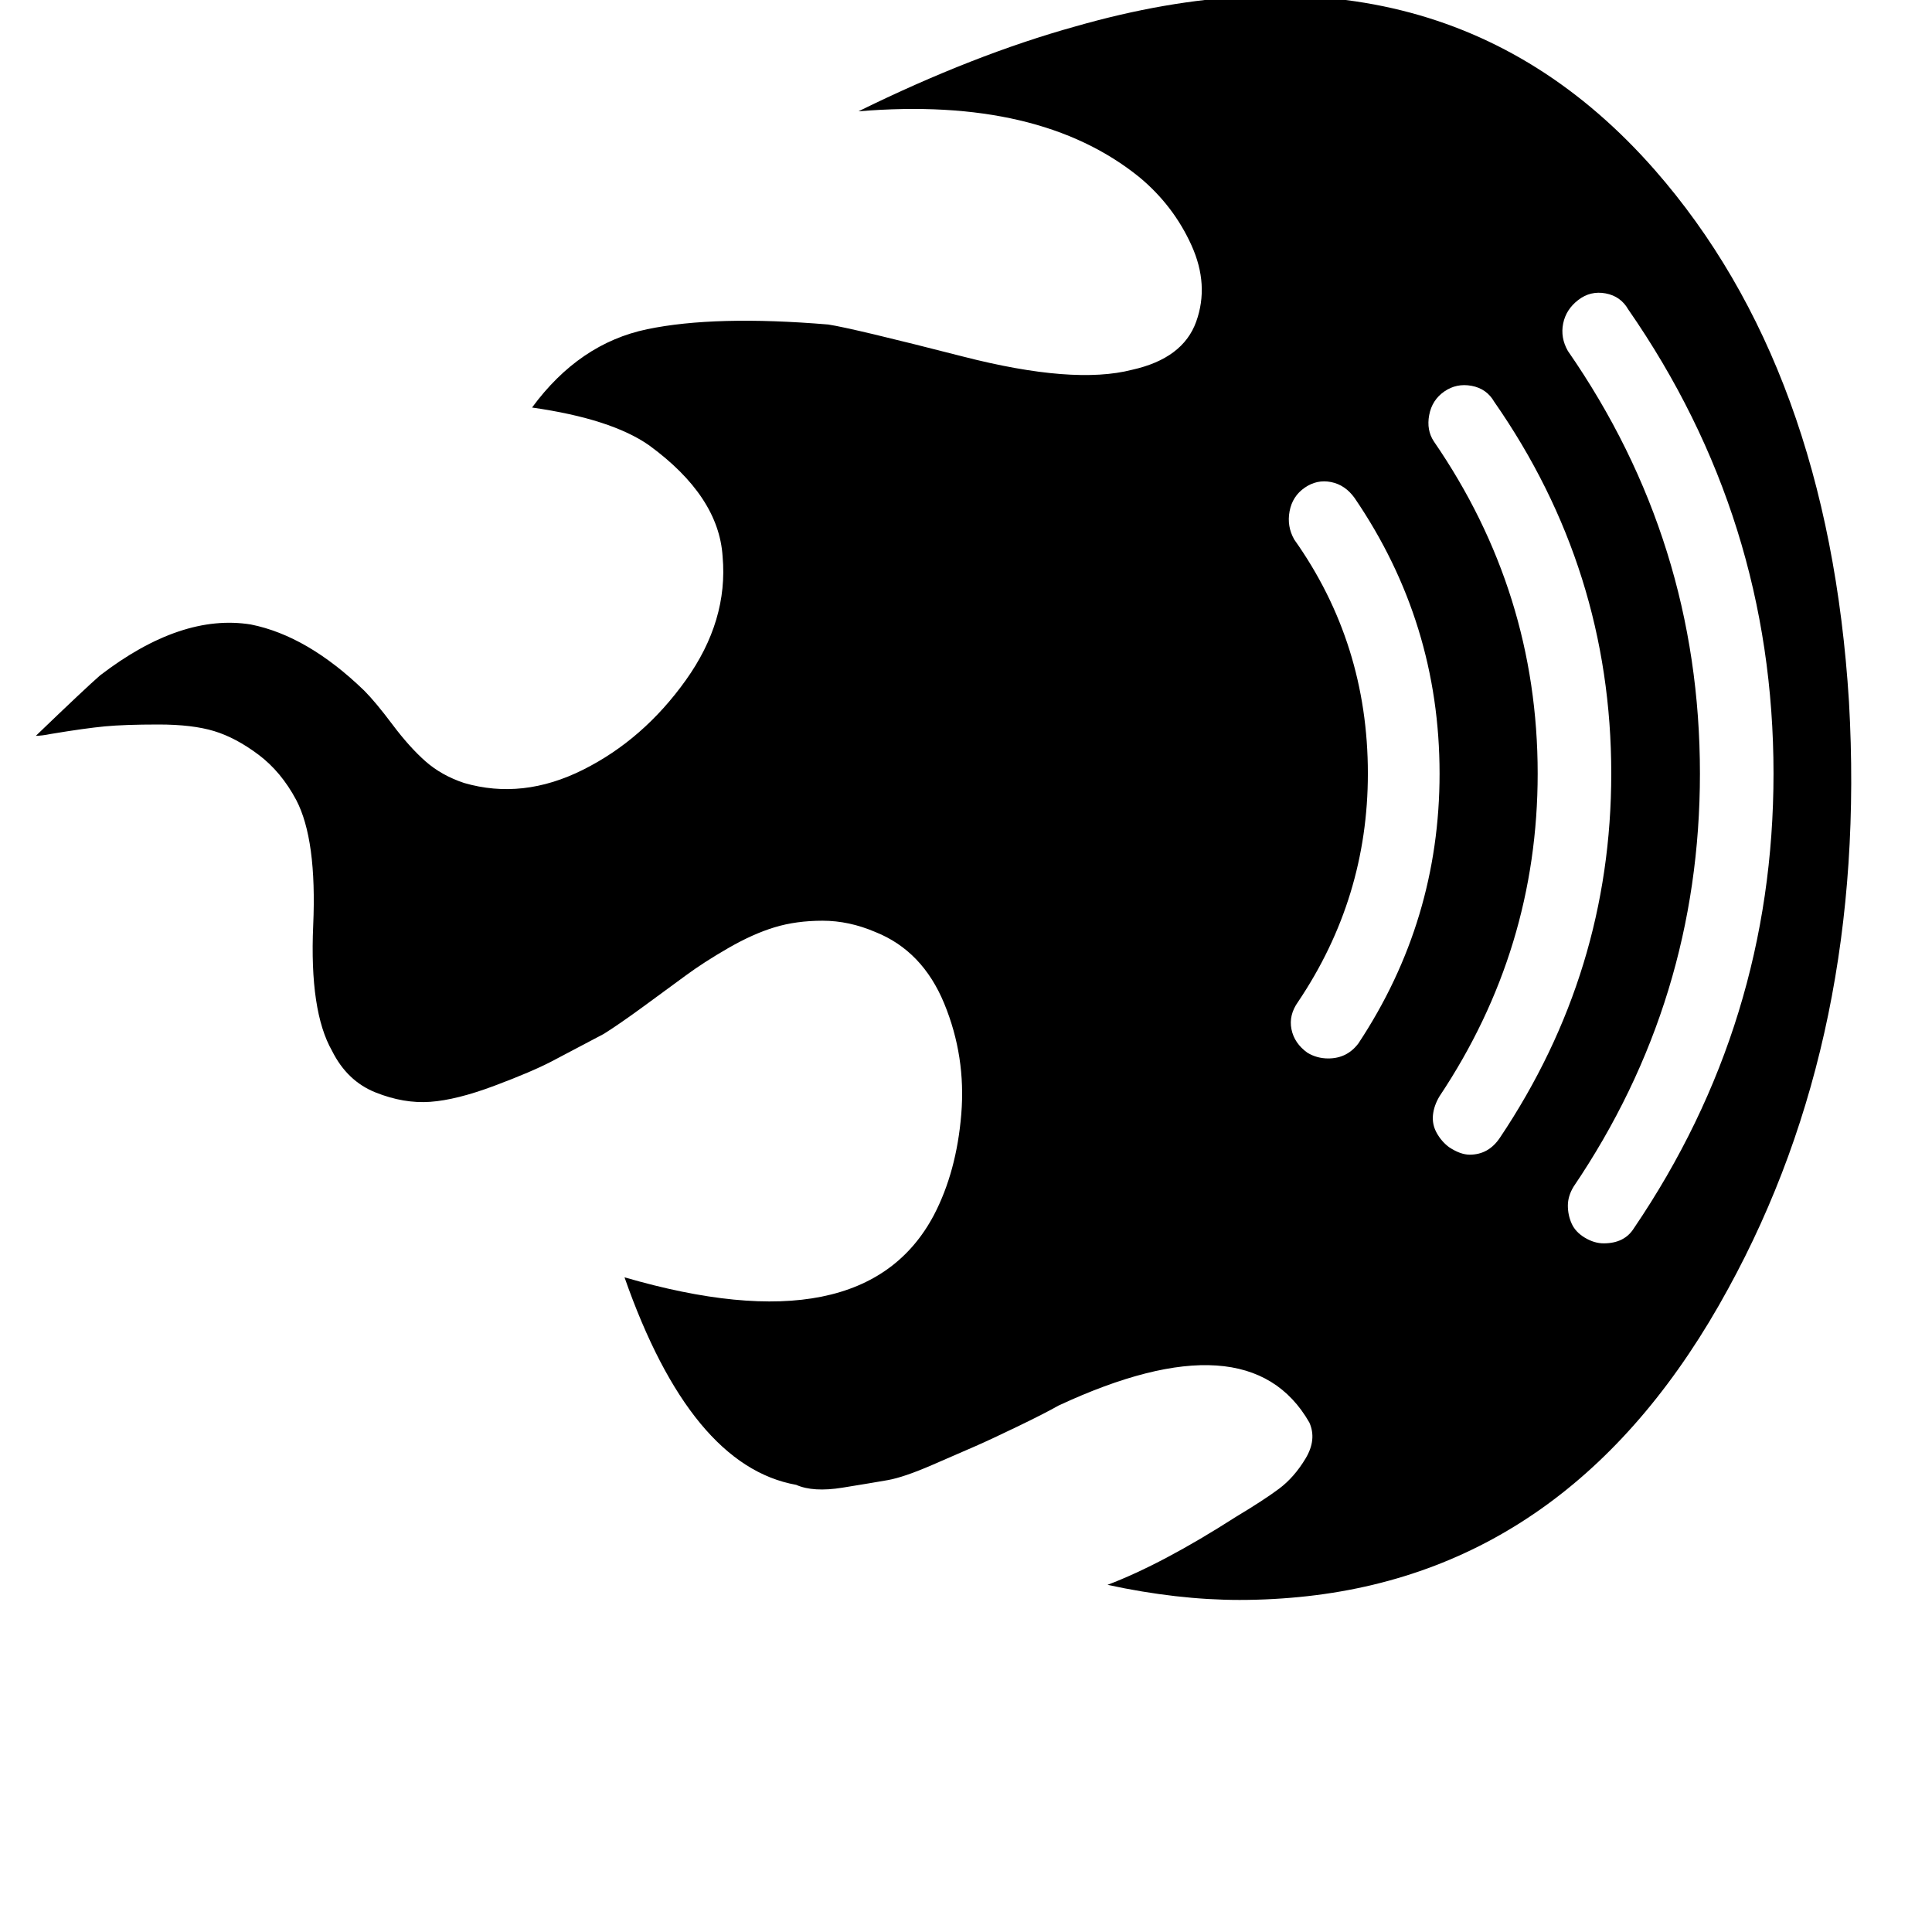 <svg width="64" height="64" viewBox="0 0 1024 1024" xmlns="http://www.w3.org/2000/svg"><path d="M657 848q-33 0-70-8 29-11 68-36 15-9 23-15t14-16 2-19q-32-56-133-9-7 4-21.5 11T517 766.5t-23 10-23.5 8-24 4T422 787q-56-10-91-110 127 37 164-33 12-23 14.5-53.5t-9-58.5-36.5-38q-14-6-28-6t-25.5 3.5-24.5 11-22.5 14.5-22.5 16.5-21 14.5q-17 9-27.5 14.5t-30.5 13-34 8.5-29-5-23-22q-12-21-10-66.5t-9-66.5q-8-15-20-24t-23.5-12.5T84 384t-28.5 1-28.5 4q-5 1-8 1 26-25 34-32 43-33 80-27 30 6 60 35 6 6 15 18t17.5 19.5T246 415q31 9 63-7t54.5-47.5T383 295q-2-32-39-59-20-14-62-20 25-34 61-41.5t96-2.5q13 2 71.5 17t89.5 7q27-6 34-25.5t-2.5-40.5T604 94q-53-43-149-35 61-30 115-45 192-55 307 76 92 105 103 282 10 176-64 311-80 147-223 163-18 2-36 2zm193-189q11 0 16-8 74-109 74-241 0-135-77-246-4-7-12-8.5t-14.5 3.5-8 12.5T831 186q70 101 70 224 0 120-67 219-3 5-3 10t2 9.5 7 7.5 10 3zm-71-47q10 0 16-9 59-88 59-193 0-108-62-197-4-7-12-8.5t-14.5 3-8 12.5 2.5 14q55 80 55 176 0 93-52 171-3 5-3.5 10t2 9.5 6.5 7.5q6 4 11 4zm-75-51q10 0 16-8 43-65 43-143 0-80-45-146-5-7-12.5-8.5t-14 3-8 12.5 2.5 15q39 55 39 124 0 66-37 121-5 7-3.5 14.5T693 558q5 3 11 3z"/></svg>
